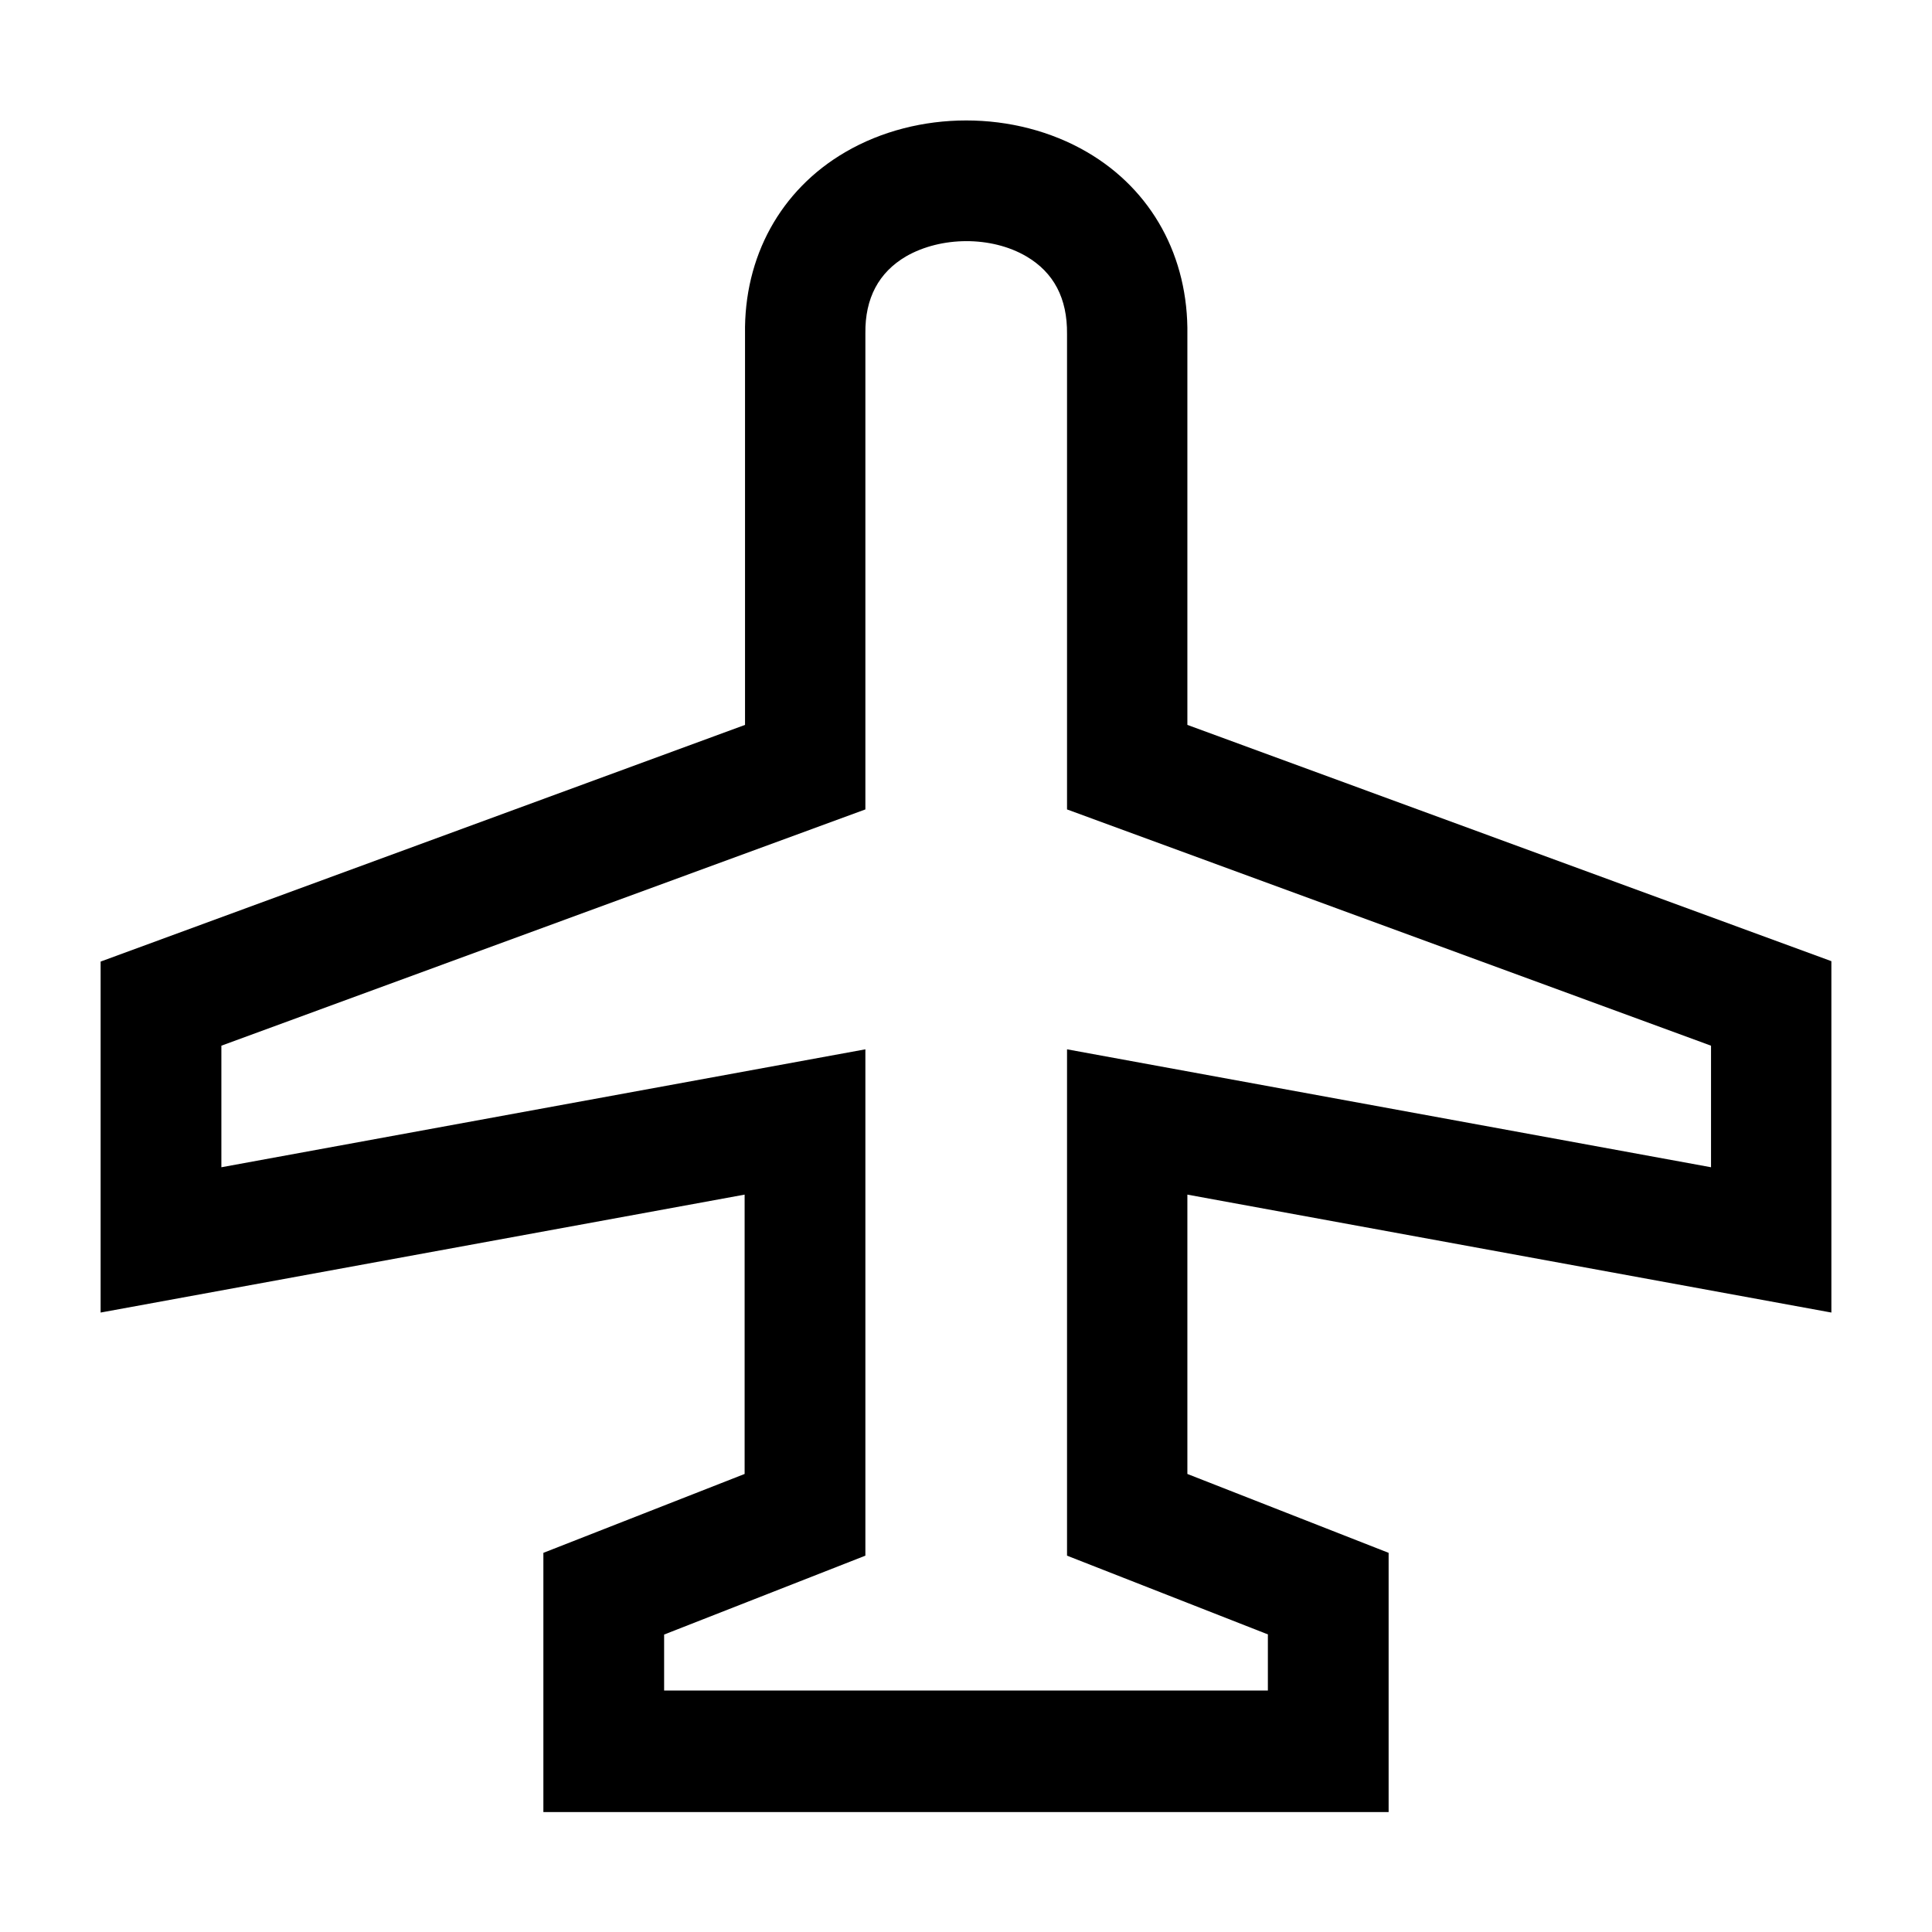 <svg width="24" height="24" viewBox="0 0 24 24" fill="none" xmlns="http://www.w3.org/2000/svg">
<g clip-path="url(#clip0_4711_24247)">
<path d="M22.75 16.3V11.94L14.75 9.005V4.16C14.765 3.19 14.31 2.36 13.505 1.89C12.605 1.365 11.4 1.365 10.5 1.89C9.695 2.36 9.24 3.19 9.255 4.15V9.005L1.25 11.945V16.305L9.25 14.84V18.31L6.75 19.29V22.51H17.25V19.29L14.75 18.31V14.84L22.75 16.305V16.3ZM15.75 20.305V21H8.25V20.305L10.75 19.325V13.035L2.75 14.5V12.99L10.75 10.055V4.14C10.745 3.705 10.915 3.385 11.255 3.185C11.69 2.935 12.315 2.93 12.75 3.185C13.09 3.385 13.26 3.705 13.255 4.15V10.055L21.255 12.99V14.5L13.255 13.035V19.325L15.755 20.305H15.75Z" fill="black"/>
</g>
<defs>
<clipPath id="clip0_4711_24247">
<rect width="24" height="24" fill="white"/>
</clipPath>
</defs>
</svg>
